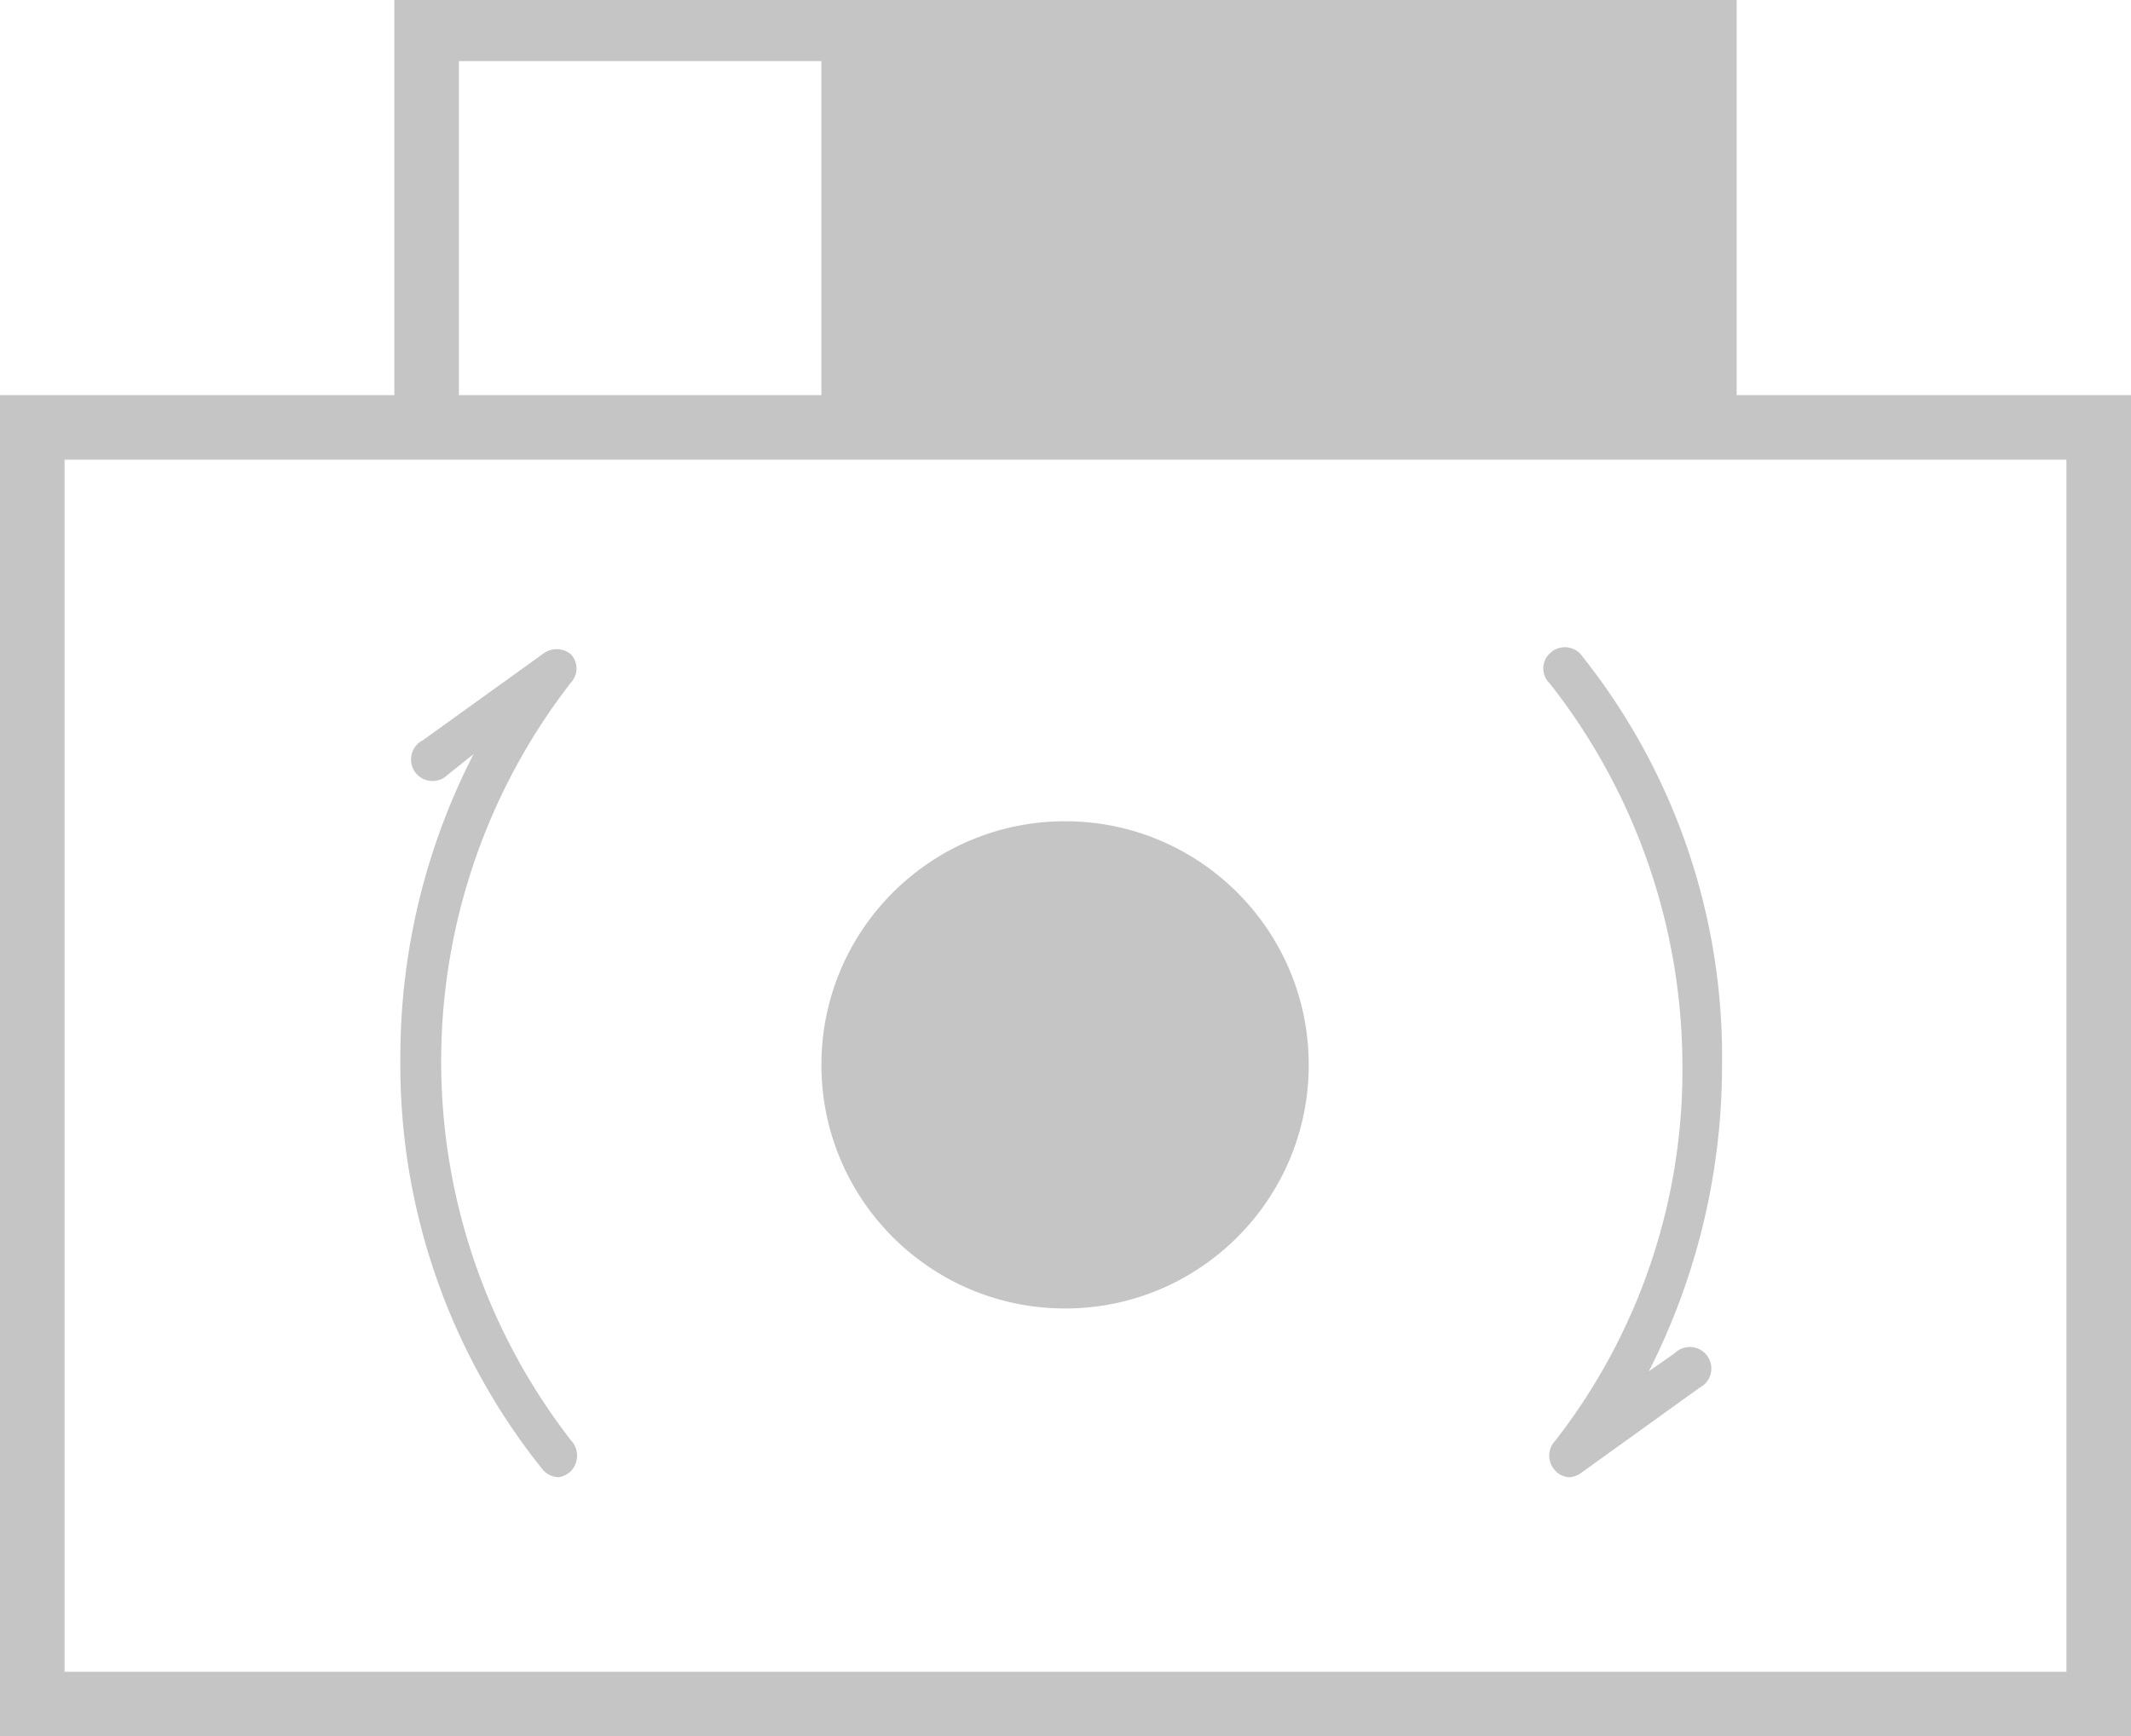 <svg xmlns="http://www.w3.org/2000/svg" viewBox="0 0 24.75 20.17"><defs><style>.cls-1{fill:#c5c5c5;}</style></defs><g id="レイヤー_2" data-name="レイヤー 2"><g id="レイヤー_1-2" data-name="レイヤー 1"><path class="cls-1" d="M20.17,4.59V0H4.58V4.59H0V20.17H24.75V4.59ZM5.33.71H9.54V4.59H5.33ZM24,19.42H.75V5.34H24Z"/><circle class="cls-1" cx="12.37" cy="12.37" r="2.83"/><path class="cls-1" d="M18.24,17.16a.23.23,0,0,1-.18-.08.25.25,0,0,1,0-.34,7,7,0,0,0,1.48-4.36A7.2,7.2,0,0,0,18,7.94a.24.24,0,0,1,0-.35.25.25,0,0,1,.35,0A7.47,7.47,0,0,1,20,12.38a7.83,7.83,0,0,1-.85,3.55l.3-.21a.25.25,0,1,1,.29.4l-1.39,1A.28.28,0,0,1,18.24,17.16Z"/><path class="cls-1" d="M6.49,17.16a.25.25,0,0,1-.18-.08,7.5,7.5,0,0,1-1.66-4.77A7.7,7.7,0,0,1,5.5,8.76L5.2,9a.25.25,0,1,1-.29-.4l1.39-1a.26.26,0,0,1,.33,0,.24.24,0,0,1,0,.33,7.18,7.18,0,0,0,0,8.8.26.26,0,0,1,0,.36A.27.27,0,0,1,6.49,17.16Z"/></g></g></svg>